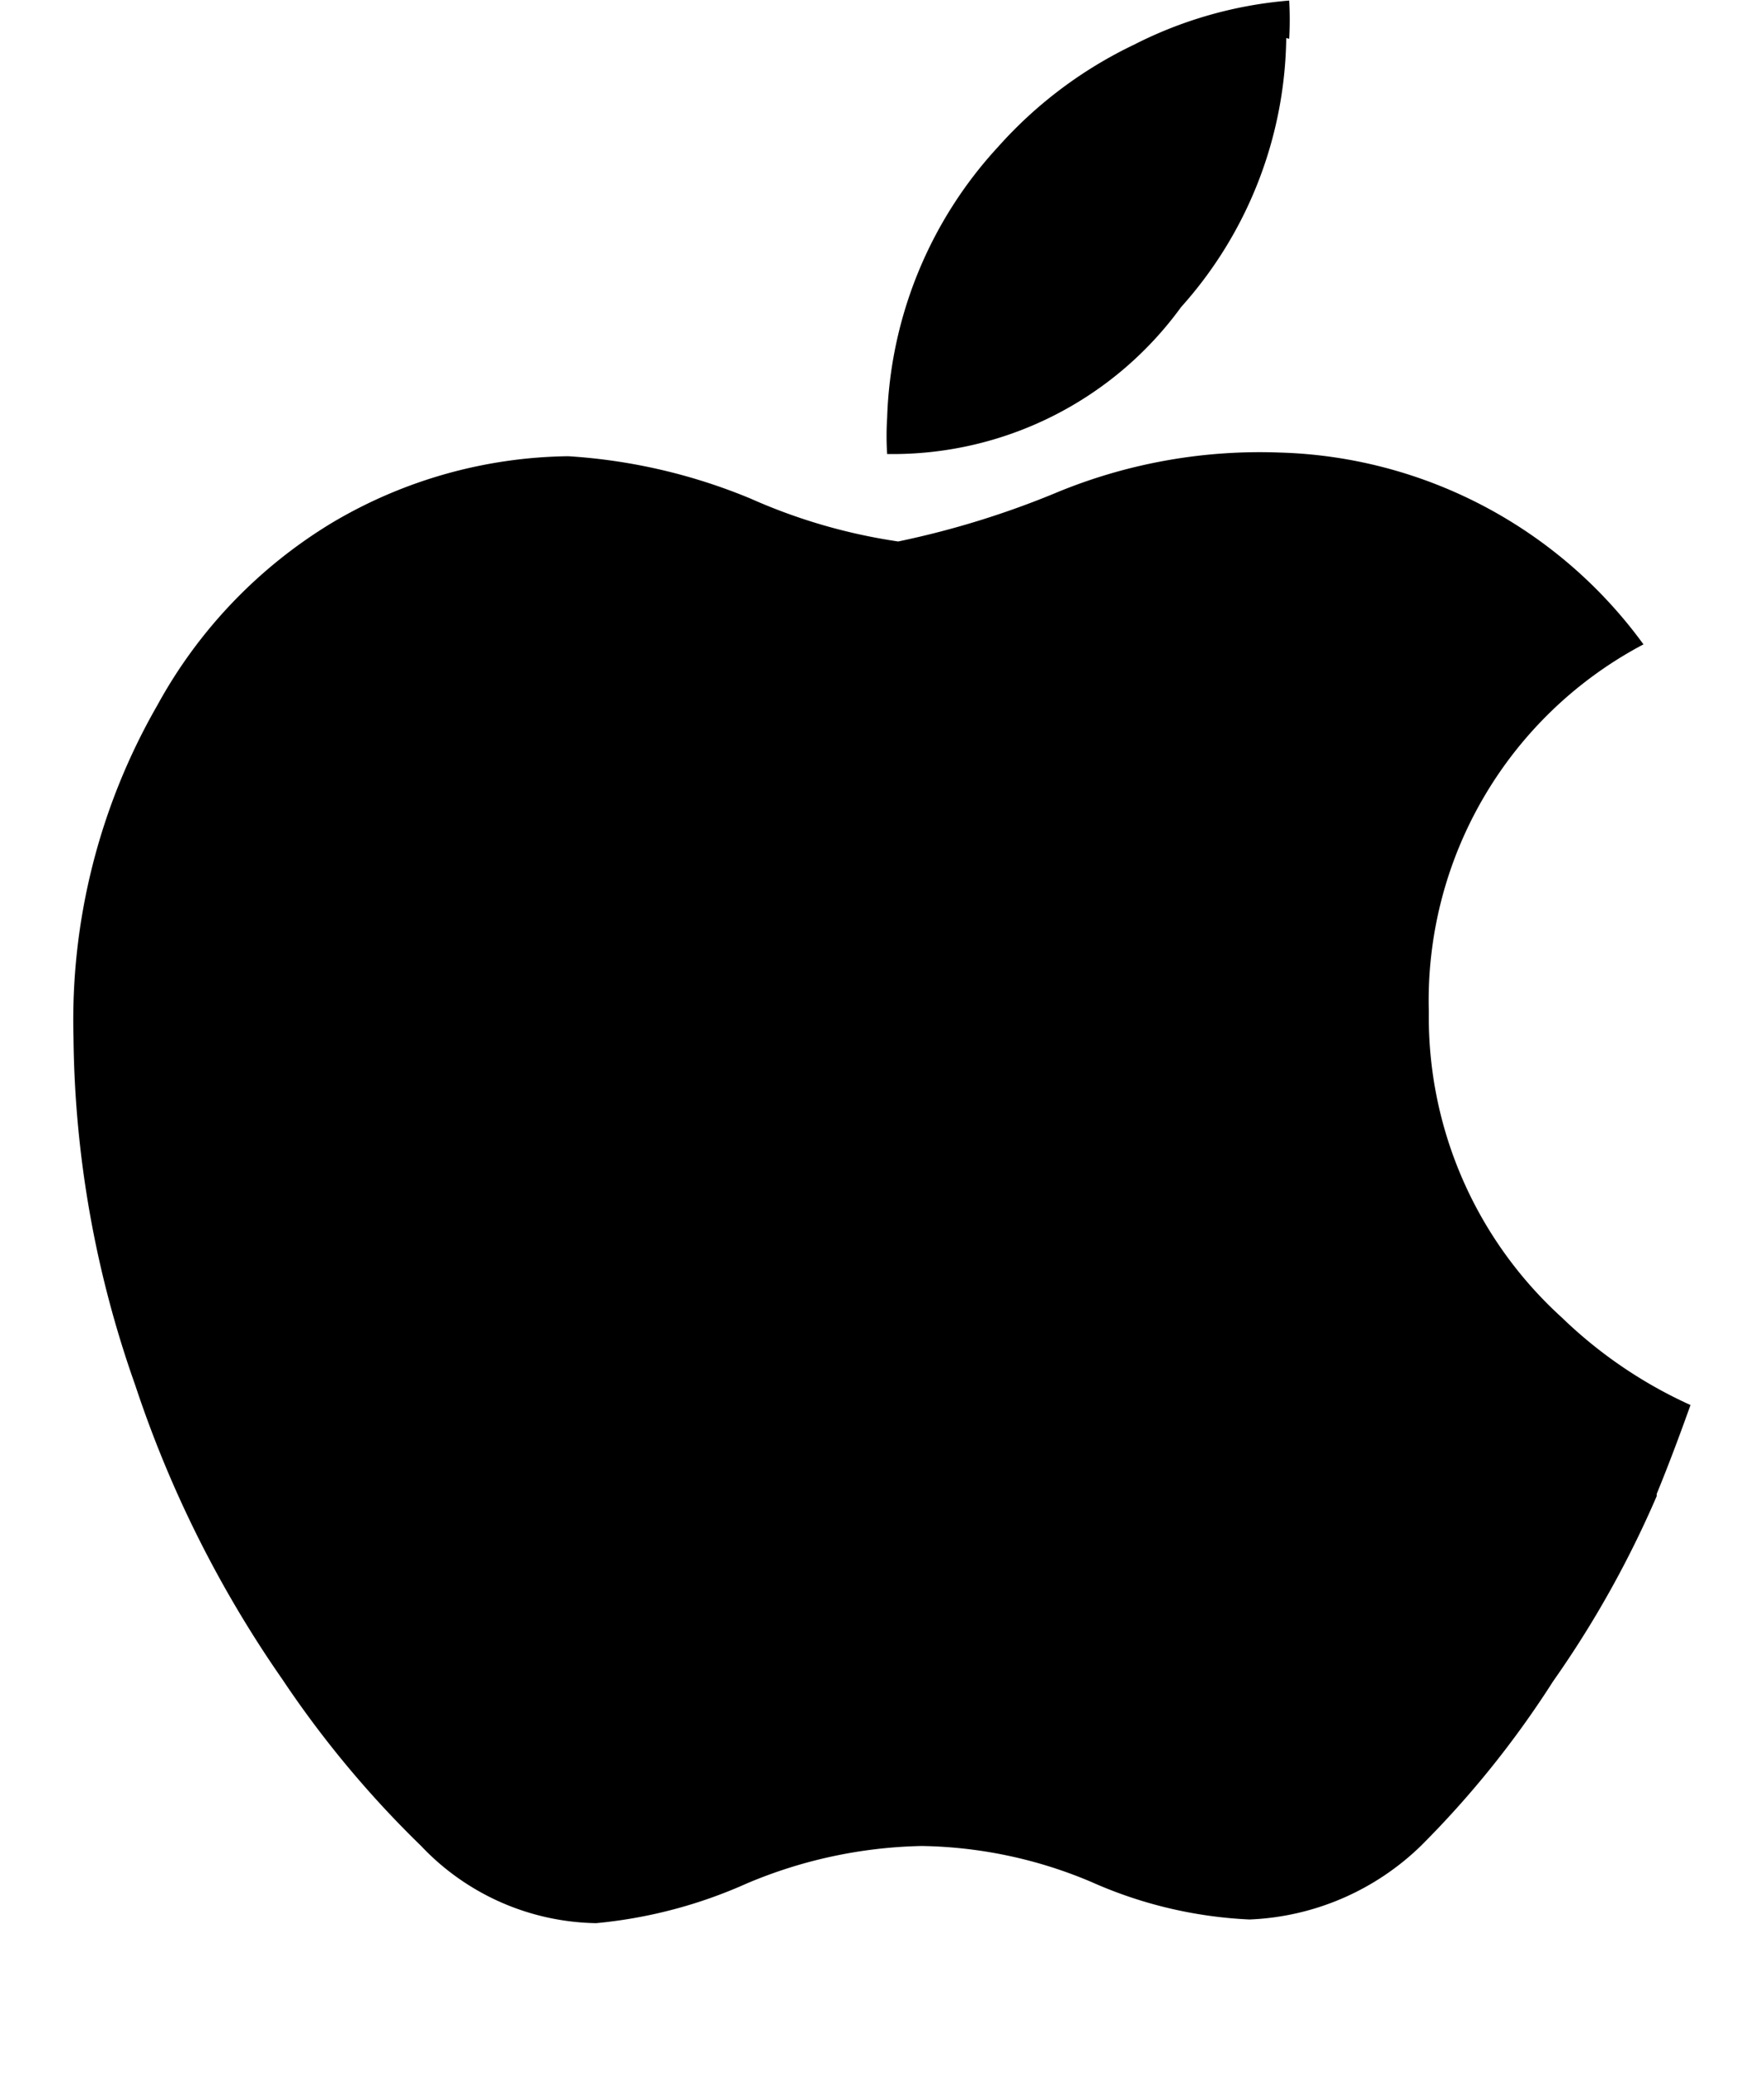 <svg xmlns="http://www.w3.org/2000/svg" width="17" height="20" viewBox="8 8 24 24" id="apple"><path d="M30.54 26.24a14 14 0 0 1-1.41 2.52 13.16 13.16 0 0 1-1.8 2.24A3.55 3.55 0 0 1 25 32a5.94 5.94 0 0 1-2.15-.51 6.13 6.13 0 0 0-2.31-.49 6.42 6.42 0 0 0-2.38.51 6.49 6.49 0 0 1-2.05.54A3.35 3.35 0 0 1 13.73 31a14 14 0 0 1-1.89-2.27 15.54 15.54 0 0 1-2-4A14.55 14.55 0 0 1 9 20a8.6 8.6 0 0 1 1.14-4.52A6.6 6.6 0 0 1 12.51 13a6.44 6.44 0 0 1 3.22-.91 7.7 7.7 0 0 1 2.49.58 7.67 7.67 0 0 0 2 .58 12 12 0 0 0 2.19-.68 7.23 7.23 0 0 1 3-.53 6.34 6.34 0 0 1 4.95 2.61 5.48 5.48 0 0 0-2.92 5 5.52 5.52 0 0 0 1.81 4.16A6.18 6.18 0 0 0 31 25c-.15.42-.3.82-.46 1.21ZM25.5 6.4a5.59 5.59 0 0 1-1.43 3.66 4.85 4.85 0 0 1-4 2 3.79 3.79 0 0 1 0-.49 5.7 5.7 0 0 1 1.51-3.69 5.85 5.85 0 0 1 1.85-1.39 5.65 5.65 0 0 1 2.11-.6 4.67 4.67 0 0 1 0 .52Z"></path></svg>